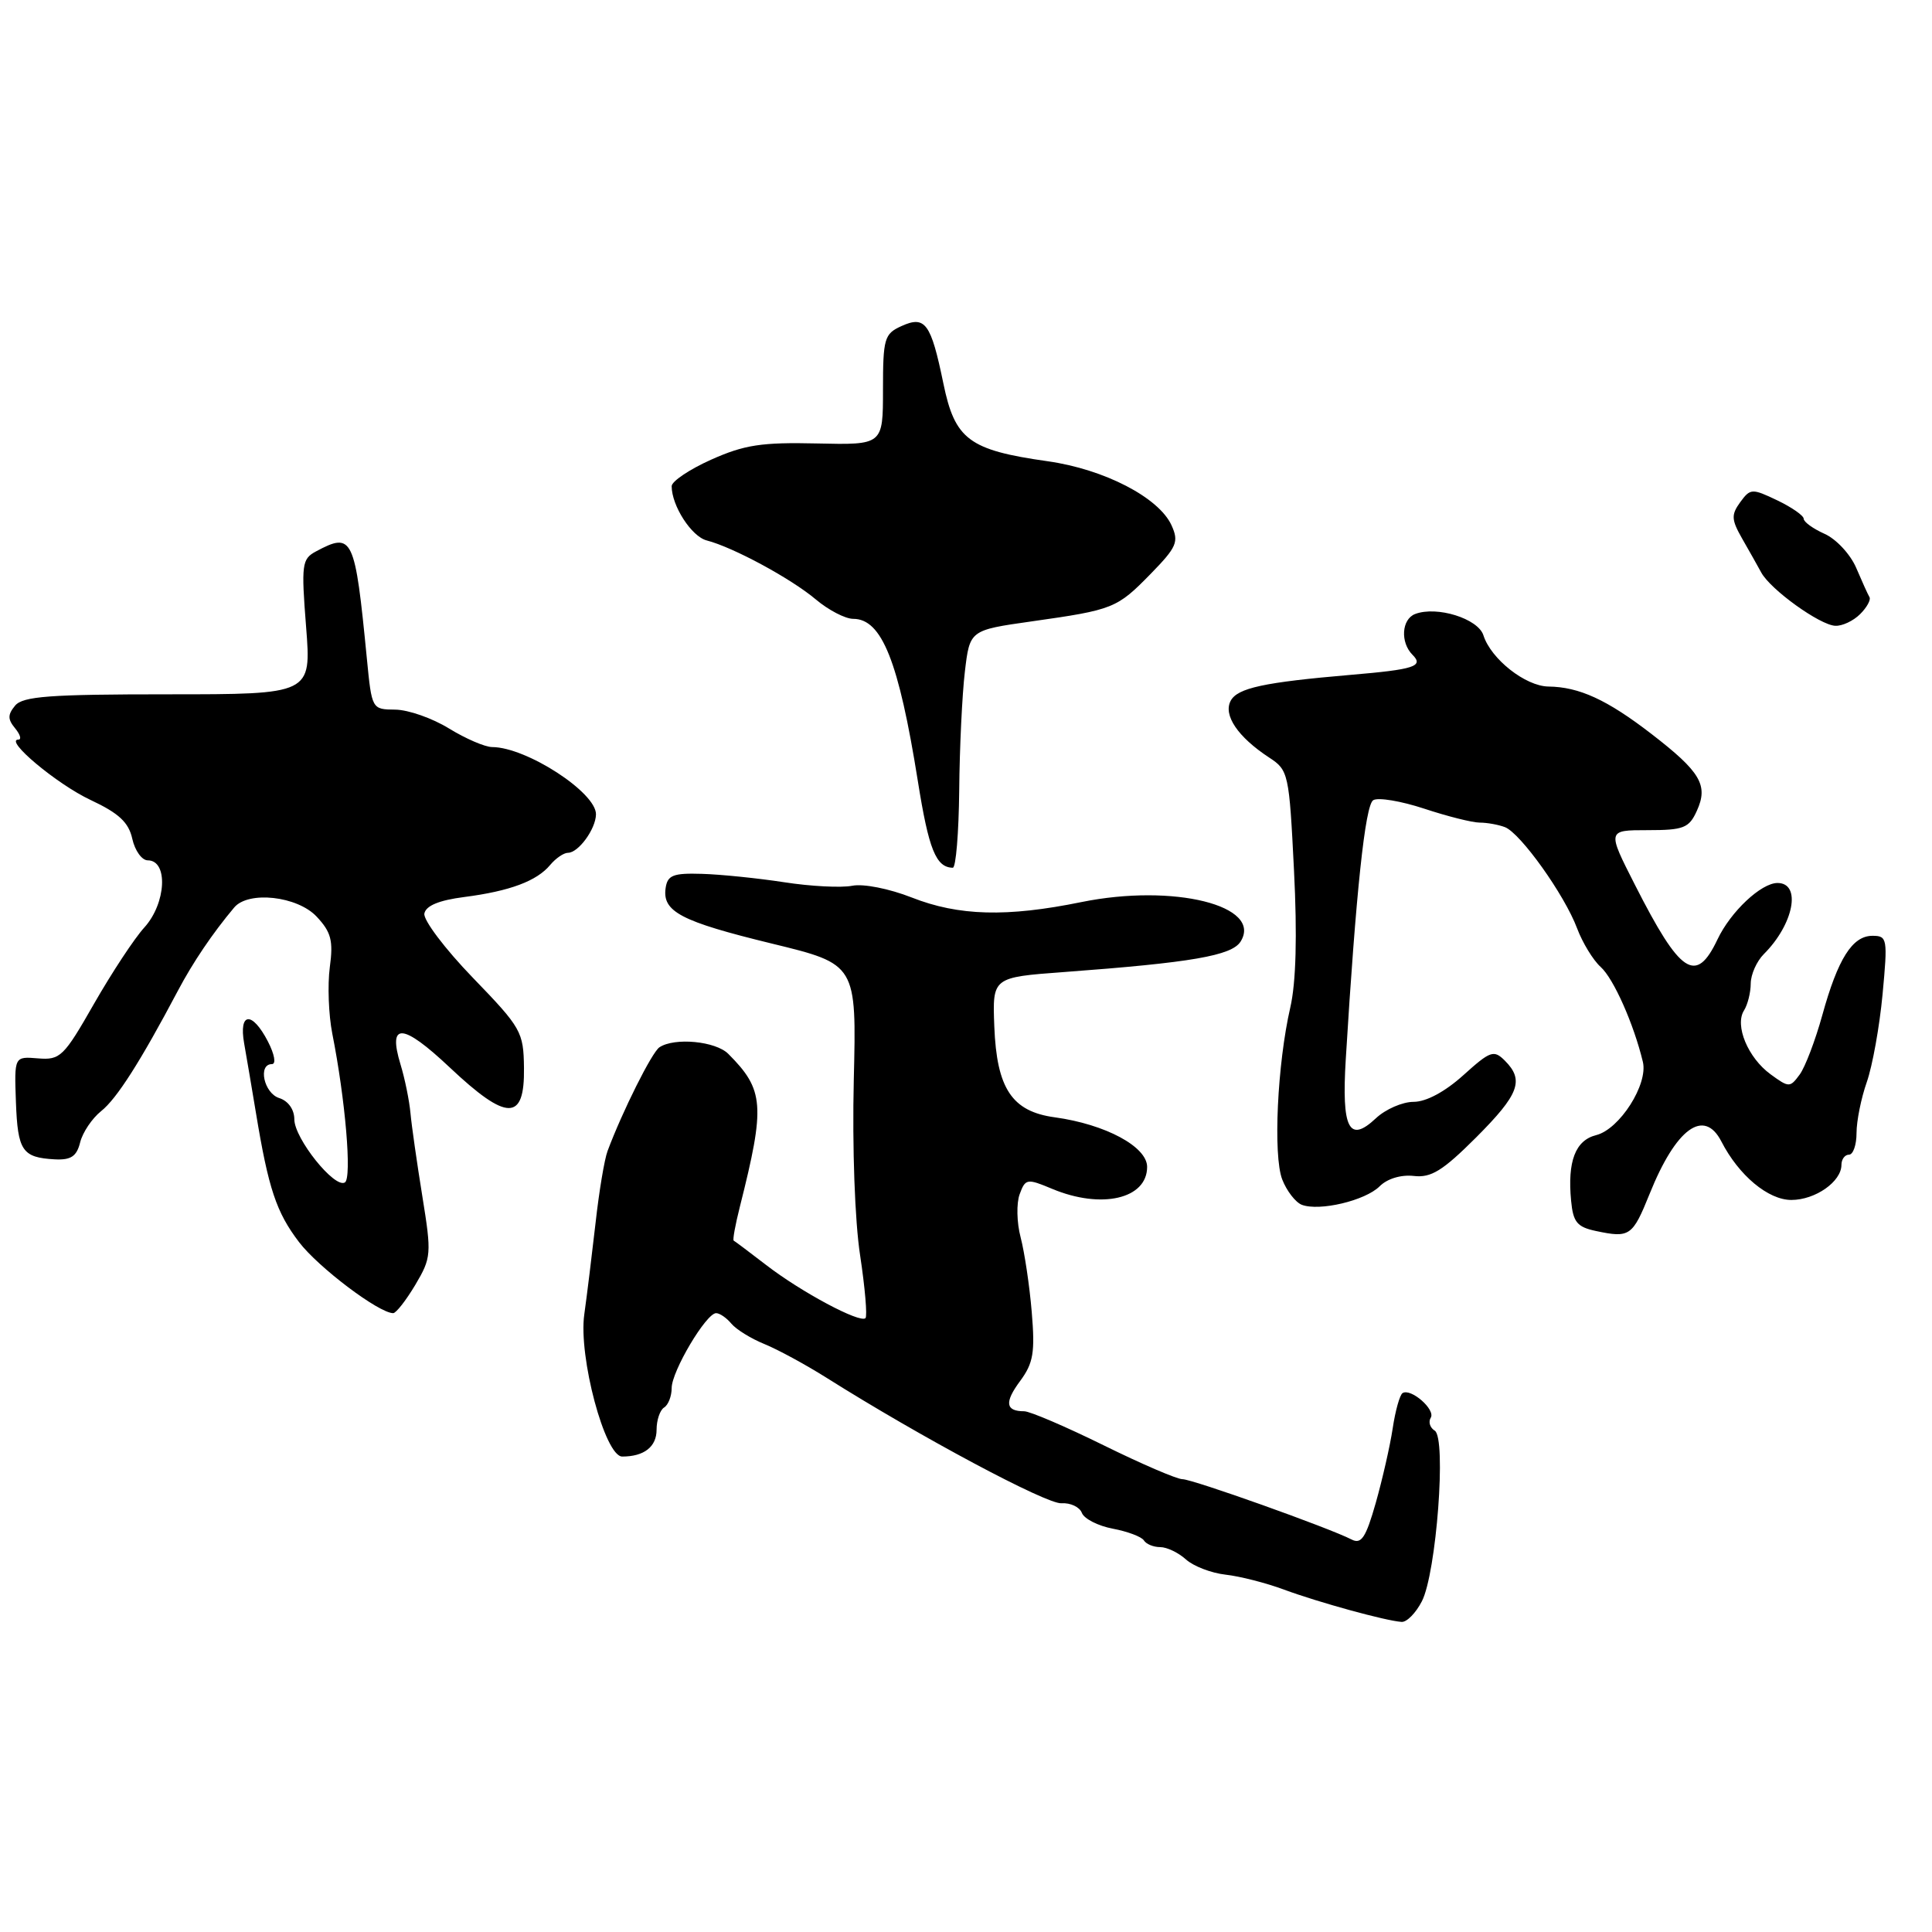 <?xml version="1.0" encoding="UTF-8" standalone="no"?>
<!DOCTYPE svg PUBLIC "-//W3C//DTD SVG 1.1//EN" "http://www.w3.org/Graphics/SVG/1.1/DTD/svg11.dtd" >
<svg xmlns="http://www.w3.org/2000/svg" xmlns:xlink="http://www.w3.org/1999/xlink" version="1.1" viewBox="0 0 256 256">
 <g >
 <path fill="currentColor"
d=" M 188.40 212.19 C 190.33 208.47 191.68 190.54 190.11 189.57 C 189.48 189.18 189.24 188.41 189.58 187.86 C 190.25 186.79 186.96 183.91 185.85 184.59 C 185.48 184.82 184.89 186.92 184.54 189.26 C 184.19 191.59 183.17 196.05 182.29 199.16 C 180.98 203.76 180.38 204.66 179.09 203.99 C 176.10 202.45 158.02 196.00 156.68 196.00 C 155.94 196.00 151.23 193.97 146.22 191.50 C 141.20 189.03 136.47 187.00 135.71 187.00 C 133.23 187.00 133.07 185.82 135.18 182.98 C 136.93 180.61 137.16 179.20 136.71 173.84 C 136.42 170.35 135.75 165.91 135.24 163.96 C 134.72 162.01 134.67 159.43 135.11 158.24 C 135.87 156.17 136.08 156.13 139.42 157.53 C 145.95 160.26 152.00 158.86 152.00 154.62 C 152.00 151.94 146.47 148.97 139.76 148.05 C 134.09 147.28 132.07 144.24 131.75 136.00 C 131.50 129.50 131.50 129.50 141.00 128.80 C 157.88 127.55 163.20 126.63 164.38 124.77 C 167.38 120.00 155.49 117.05 143.29 119.53 C 133.40 121.55 127.02 121.37 120.80 118.92 C 117.82 117.75 114.39 117.07 112.91 117.37 C 111.48 117.65 107.42 117.45 103.90 116.90 C 100.38 116.36 95.47 115.86 93.00 115.79 C 89.20 115.67 88.45 115.97 88.20 117.66 C 87.74 120.80 90.21 122.09 102.28 125.03 C 113.50 127.76 113.50 127.76 113.13 143.13 C 112.92 152.03 113.27 161.80 113.97 166.34 C 114.62 170.64 114.94 174.39 114.68 174.66 C 113.96 175.37 106.14 171.19 101.52 167.62 C 99.31 165.92 97.37 164.46 97.22 164.39 C 97.06 164.32 97.43 162.29 98.04 159.88 C 101.42 146.47 101.26 144.41 96.50 139.64 C 94.82 137.96 89.39 137.44 87.38 138.77 C 86.39 139.42 82.48 147.23 80.51 152.50 C 80.09 153.60 79.38 157.88 78.92 162.00 C 78.45 166.12 77.78 171.60 77.42 174.17 C 76.63 179.76 80.16 193.00 82.45 193.00 C 85.34 193.00 87.00 191.71 87.00 189.45 C 87.00 188.17 87.45 186.84 88.00 186.50 C 88.55 186.16 89.00 185.00 89.00 183.92 C 89.00 181.70 93.57 174.00 94.89 174.00 C 95.37 174.00 96.28 174.63 96.91 175.39 C 97.55 176.16 99.51 177.37 101.28 178.09 C 103.05 178.81 106.75 180.82 109.50 182.55 C 121.90 190.37 138.69 199.34 140.65 199.19 C 141.83 199.11 143.05 199.68 143.35 200.46 C 143.65 201.25 145.50 202.19 147.46 202.56 C 149.42 202.93 151.27 203.63 151.57 204.11 C 151.87 204.60 152.84 205.00 153.73 205.00 C 154.62 205.00 156.16 205.74 157.15 206.64 C 158.14 207.53 160.50 208.44 162.39 208.65 C 164.28 208.86 167.78 209.75 170.16 210.64 C 174.68 212.31 183.60 214.77 185.72 214.91 C 186.40 214.96 187.60 213.74 188.40 212.19 Z  M 55.03 170.25 C 57.16 166.65 57.20 166.18 55.96 158.50 C 55.25 154.10 54.54 149.15 54.39 147.50 C 54.24 145.85 53.65 142.94 53.07 141.04 C 51.36 135.42 53.33 135.54 59.60 141.45 C 67.19 148.60 69.53 148.61 69.43 141.50 C 69.37 136.72 69.08 136.20 62.65 129.55 C 58.95 125.72 56.07 121.90 56.23 121.05 C 56.43 120.01 58.17 119.29 61.51 118.86 C 67.56 118.08 71.14 116.74 72.91 114.60 C 73.65 113.72 74.70 113.00 75.26 113.00 C 76.64 113.00 78.93 109.87 78.97 107.92 C 79.03 105.02 69.76 99.01 65.22 98.99 C 64.27 98.99 61.70 97.88 59.50 96.53 C 57.30 95.17 54.10 94.05 52.38 94.03 C 49.27 94.00 49.27 93.99 48.61 87.25 C 47.03 71.08 46.74 70.46 41.86 73.07 C 40.00 74.07 39.91 74.78 40.56 83.07 C 41.26 92.00 41.26 92.00 22.25 92.00 C 6.58 92.00 3.03 92.26 2.00 93.50 C 1.01 94.70 1.01 95.30 2.00 96.50 C 2.68 97.33 2.88 98.00 2.44 98.00 C 0.48 98.00 7.54 103.91 12.00 106.00 C 15.76 107.76 17.05 108.97 17.53 111.15 C 17.88 112.72 18.80 114.00 19.58 114.00 C 22.32 114.00 22.02 119.70 19.13 122.89 C 17.82 124.32 14.82 128.88 12.46 133.00 C 8.45 140.03 7.98 140.48 5.04 140.24 C 1.89 139.98 1.89 139.98 2.11 146.03 C 2.35 152.50 2.94 153.38 7.26 153.62 C 9.40 153.73 10.16 153.23 10.62 151.37 C 10.95 150.05 12.20 148.19 13.40 147.23 C 15.47 145.59 18.61 140.66 23.56 131.30 C 25.57 127.50 28.16 123.67 31.03 120.25 C 32.91 118.01 39.40 118.73 41.96 121.46 C 43.88 123.51 44.18 124.64 43.70 128.17 C 43.39 130.51 43.54 134.47 44.03 136.96 C 45.76 145.67 46.65 156.10 45.70 156.68 C 44.34 157.52 39.01 150.86 39.00 148.32 C 39.00 147.01 38.19 145.88 37.00 145.50 C 34.97 144.86 34.14 141.00 36.03 141.00 C 36.61 141.00 36.38 139.71 35.50 138.00 C 33.41 133.96 31.62 134.10 32.35 138.25 C 32.67 140.04 33.37 144.20 33.92 147.50 C 35.57 157.49 36.61 160.63 39.62 164.58 C 42.17 167.93 50.21 174.00 52.10 174.00 C 52.48 174.00 53.80 172.31 55.03 170.25 Z  M 218.58 158.20 C 222.07 149.51 225.79 146.79 228.09 151.25 C 230.40 155.75 234.29 159.00 237.36 159.00 C 240.54 159.00 244.00 156.57 244.00 154.35 C 244.00 153.61 244.45 153.00 245.00 153.00 C 245.55 153.00 246.00 151.71 246.00 150.13 C 246.00 148.54 246.61 145.51 247.36 143.38 C 248.11 141.24 249.05 136.01 249.45 131.75 C 250.14 124.36 250.08 124.00 248.11 124.00 C 245.45 124.00 243.53 127.03 241.46 134.53 C 240.54 137.85 239.20 141.38 238.47 142.38 C 237.18 144.13 237.05 144.13 234.61 142.35 C 231.61 140.16 229.83 135.88 231.09 133.89 C 231.57 133.13 231.98 131.52 231.98 130.32 C 231.99 129.12 232.77 127.37 233.72 126.42 C 237.69 122.46 238.73 117.00 235.53 117.00 C 233.36 117.00 229.32 120.80 227.58 124.47 C 224.73 130.48 222.67 129.12 216.64 117.25 C 212.95 110.00 212.95 110.00 218.31 110.00 C 223.10 110.00 223.81 109.72 224.84 107.44 C 226.39 104.05 225.34 102.27 218.80 97.23 C 212.95 92.72 209.25 91.02 205.18 90.97 C 202.14 90.93 197.56 87.33 196.56 84.18 C 195.85 81.96 190.38 80.26 187.51 81.36 C 185.72 82.05 185.52 85.12 187.17 86.77 C 188.69 88.29 187.40 88.71 179.00 89.42 C 167.47 90.41 163.98 91.16 163.07 92.86 C 162.06 94.76 164.02 97.66 168.17 100.38 C 170.73 102.05 170.82 102.47 171.46 115.30 C 171.90 124.01 171.73 130.20 170.97 133.50 C 169.25 140.97 168.68 153.11 169.90 156.28 C 170.49 157.80 171.66 159.31 172.49 159.64 C 174.83 160.53 180.91 159.09 182.81 157.19 C 183.82 156.18 185.64 155.63 187.33 155.82 C 189.63 156.09 191.17 155.13 195.58 150.73 C 201.30 145.00 202.00 143.14 199.40 140.54 C 197.94 139.08 197.48 139.24 193.90 142.47 C 191.47 144.66 188.98 146.00 187.31 146.00 C 185.84 146.00 183.58 146.98 182.30 148.19 C 178.75 151.52 177.76 149.56 178.32 140.37 C 179.67 118.19 180.89 106.69 181.96 106.03 C 182.60 105.63 185.64 106.14 188.71 107.15 C 191.79 108.17 195.10 109.00 196.07 109.00 C 197.04 109.00 198.54 109.27 199.41 109.60 C 201.48 110.40 207.31 118.57 208.97 123.00 C 209.69 124.92 211.10 127.23 212.10 128.13 C 213.81 129.66 216.49 135.70 217.69 140.71 C 218.40 143.68 214.61 149.63 211.50 150.41 C 208.74 151.10 207.68 153.89 208.18 159.11 C 208.45 161.96 208.98 162.59 211.50 163.12 C 215.95 164.06 216.32 163.80 218.58 158.20 Z  M 127.10 104.75 C 127.15 99.11 127.49 92.03 127.85 89.00 C 128.50 83.50 128.50 83.50 136.68 82.34 C 147.55 80.80 147.99 80.62 152.48 76.03 C 155.94 72.48 156.23 71.80 155.23 69.60 C 153.55 65.92 146.32 62.18 138.84 61.12 C 128.39 59.64 126.53 58.25 125.00 50.80 C 123.35 42.80 122.60 41.77 119.42 43.22 C 117.18 44.24 117.00 44.86 117.00 51.64 C 117.00 58.96 117.00 58.96 108.25 58.76 C 100.94 58.59 98.63 58.94 94.25 60.90 C 91.36 62.19 89.00 63.78 89.00 64.42 C 89.00 67.02 91.63 71.09 93.64 71.61 C 97.14 72.51 104.80 76.65 108.09 79.42 C 109.77 80.84 112.01 82.00 113.05 82.00 C 116.85 82.00 119.08 87.60 121.62 103.50 C 123.06 112.56 124.02 114.94 126.25 114.98 C 126.66 114.99 127.04 110.39 127.10 104.75 Z  M 246.47 81.38 C 247.36 80.50 247.92 79.48 247.72 79.13 C 247.51 78.79 246.72 77.03 245.95 75.23 C 245.18 73.44 243.30 71.42 241.77 70.74 C 240.25 70.06 239.00 69.16 239.00 68.74 C 239.00 68.32 237.42 67.22 235.50 66.30 C 232.15 64.70 231.93 64.71 230.59 66.54 C 229.38 68.21 229.41 68.85 230.84 71.36 C 231.75 72.95 232.90 74.98 233.38 75.87 C 234.61 78.13 241.14 82.83 243.18 82.92 C 244.10 82.97 245.58 82.27 246.47 81.38 Z "/>
</g>
</svg>